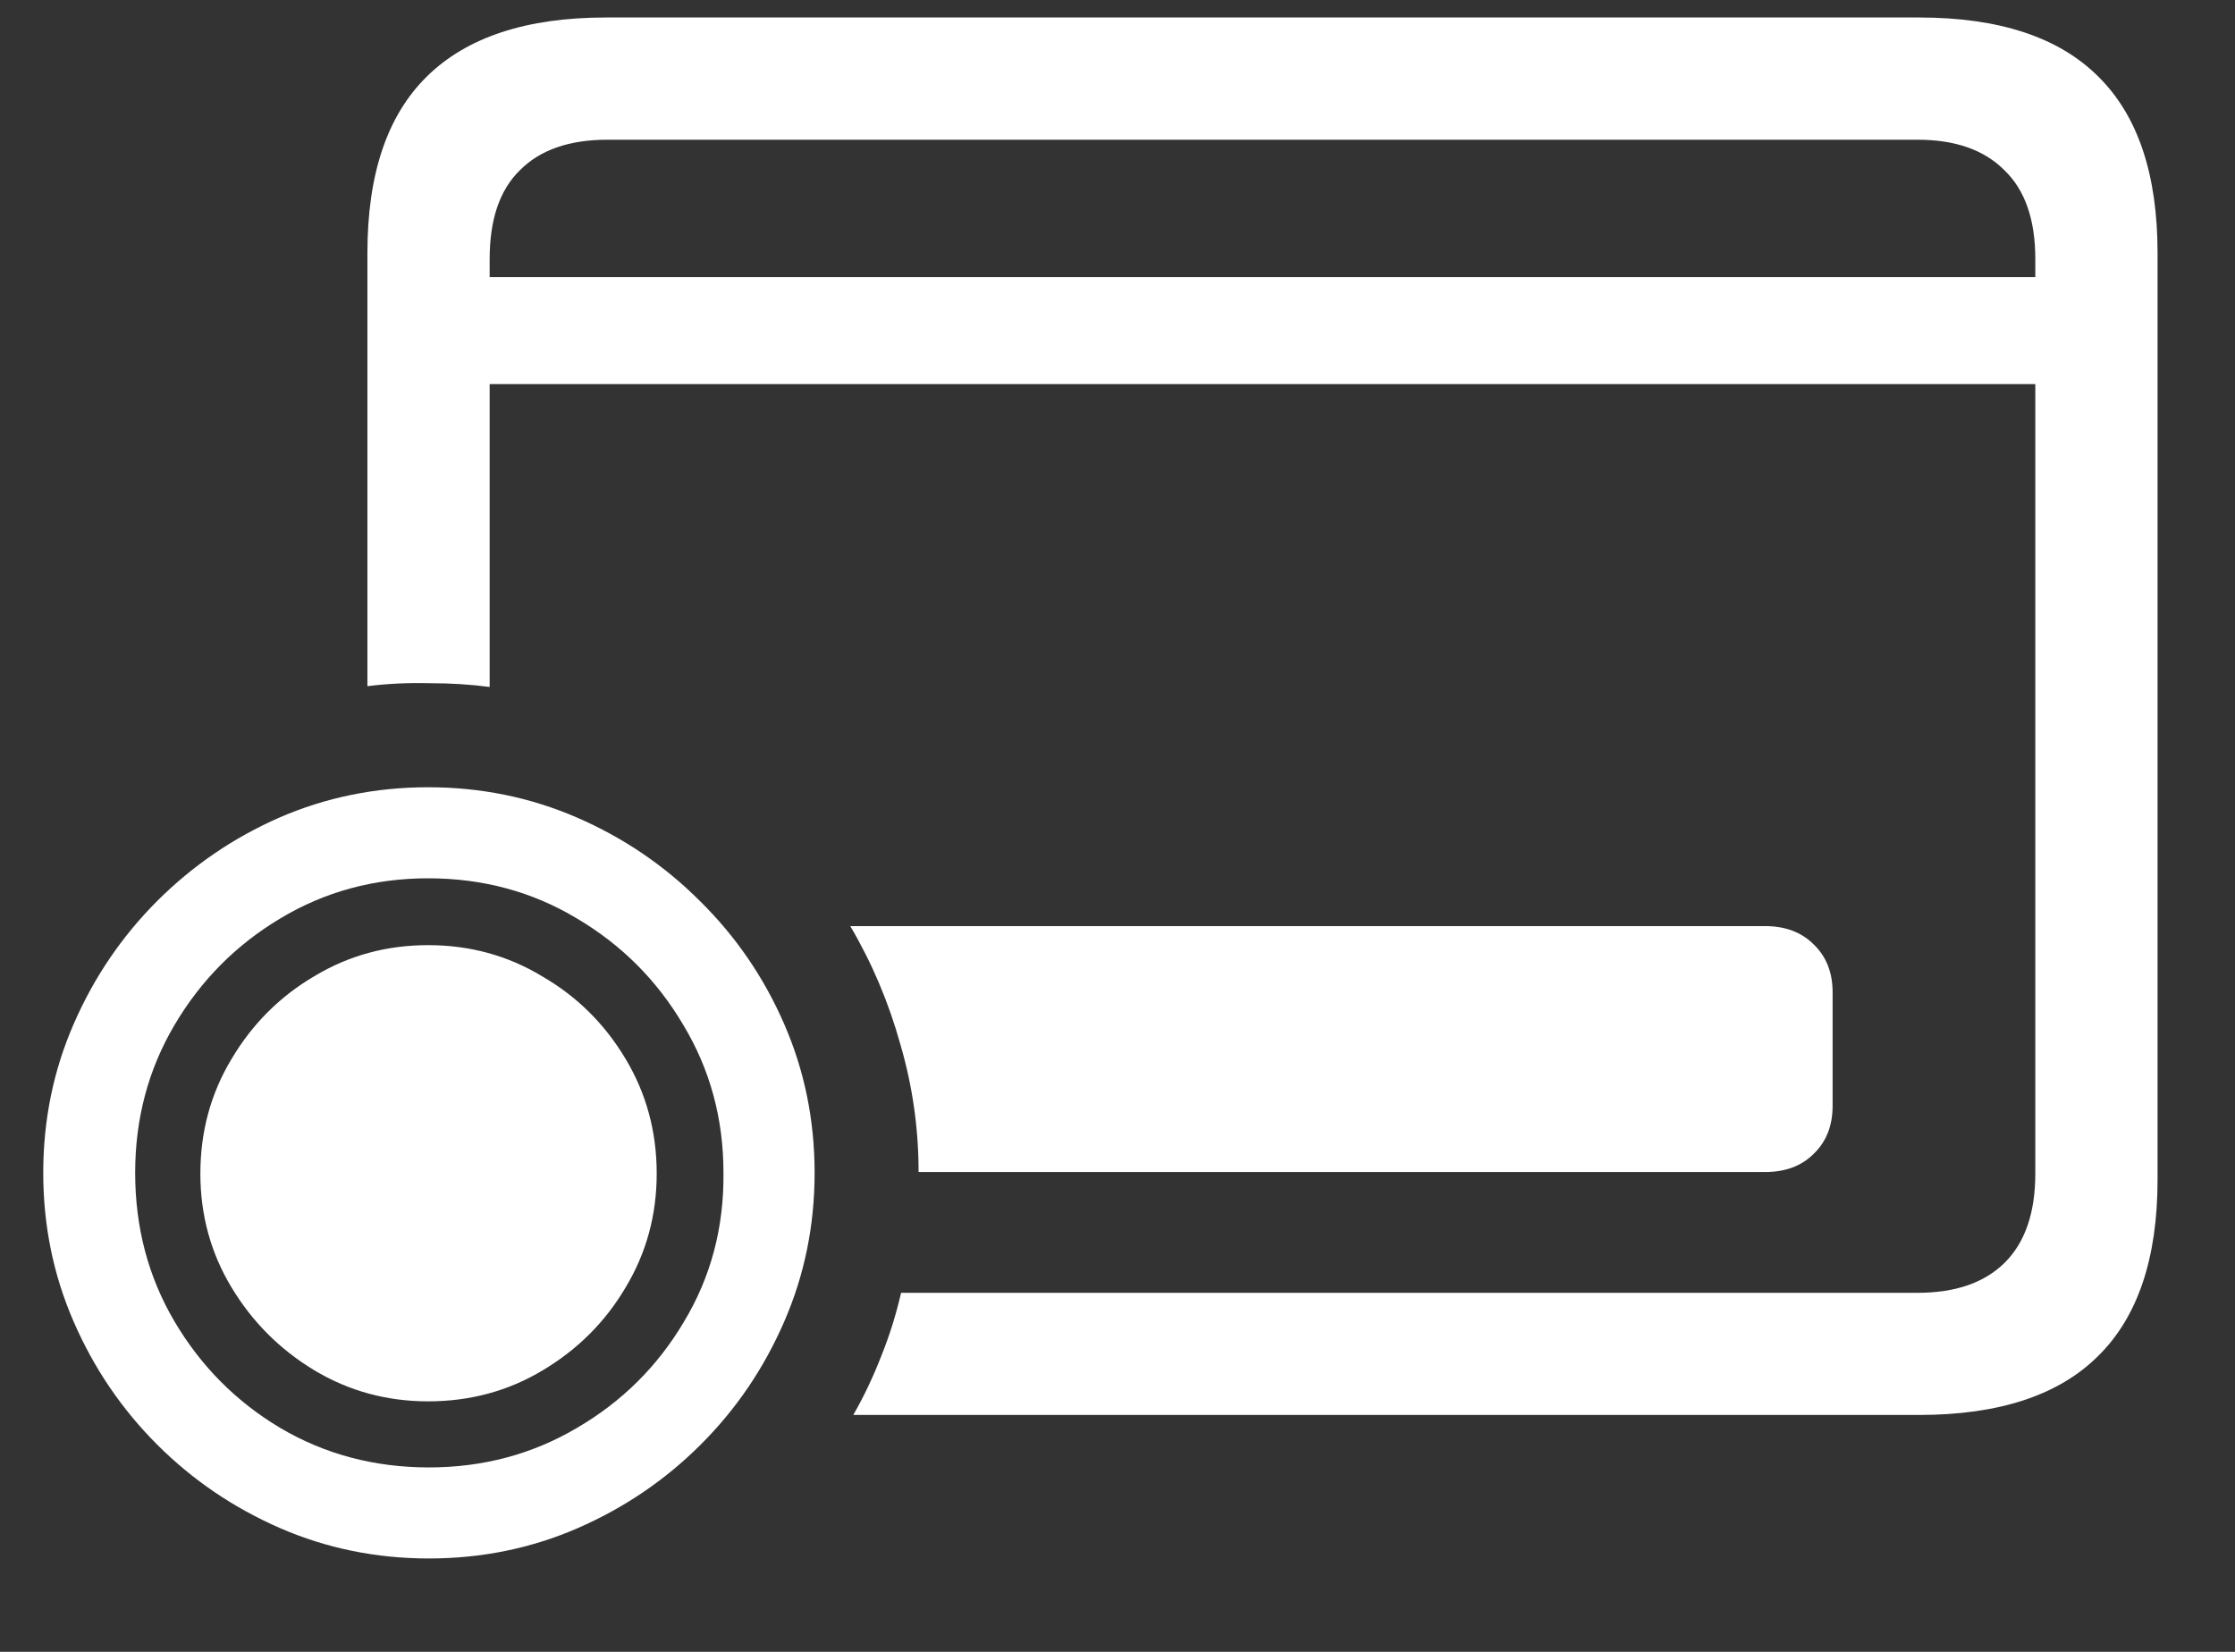 <svg width="23" height="17" viewBox="0 0 23 17" fill="none" xmlns="http://www.w3.org/2000/svg">
<rect x="0" y="0" width="23" height="17" fill="#333333" stroke="none"/>
<path d="M19.75 0.18H6.234C5.417 0.18 4.802 0.383 4.391 0.789C3.984 1.19 3.781 1.794 3.781 2.602V7.062C3.984 7.036 4.195 7.026 4.414 7.031C4.638 7.031 4.846 7.044 5.039 7.07V2.664C5.039 2.258 5.143 1.953 5.352 1.75C5.56 1.542 5.859 1.438 6.25 1.438H19.734C20.12 1.438 20.417 1.542 20.625 1.75C20.838 1.953 20.945 2.258 20.945 2.664V12.078C20.945 12.484 20.838 12.792 20.625 13C20.417 13.203 20.12 13.305 19.734 13.305H9.273C9.221 13.529 9.154 13.745 9.07 13.953C8.987 14.167 8.891 14.37 8.781 14.562H19.75C20.573 14.562 21.188 14.359 21.594 13.953C22 13.552 22.203 12.948 22.203 12.141V2.602C22.203 1.794 22 1.19 21.594 0.789C21.188 0.383 20.573 0.18 19.75 0.18ZM4.617 3.953H21.367V2.852H4.617V3.953ZM9.453 12.062H18.164C18.372 12.062 18.539 12 18.664 11.875C18.794 11.75 18.859 11.586 18.859 11.383V10.211C18.859 10.008 18.794 9.844 18.664 9.719C18.539 9.594 18.372 9.531 18.164 9.531H8.75C8.974 9.911 9.146 10.318 9.266 10.75C9.391 11.177 9.453 11.615 9.453 12.062ZM4.414 16.039C4.956 16.039 5.466 15.935 5.945 15.727C6.424 15.518 6.846 15.232 7.211 14.867C7.576 14.503 7.862 14.081 8.07 13.602C8.279 13.122 8.383 12.612 8.383 12.07C8.383 11.529 8.279 11.018 8.07 10.539C7.862 10.06 7.573 9.638 7.203 9.273C6.839 8.909 6.417 8.622 5.938 8.414C5.458 8.206 4.948 8.102 4.406 8.102C3.865 8.102 3.354 8.206 2.875 8.414C2.401 8.622 1.982 8.909 1.617 9.273C1.253 9.638 0.966 10.06 0.758 10.539C0.549 11.018 0.445 11.529 0.445 12.07C0.445 12.612 0.549 13.122 0.758 13.602C0.966 14.081 1.253 14.503 1.617 14.867C1.982 15.232 2.404 15.518 2.883 15.727C3.362 15.935 3.872 16.039 4.414 16.039ZM4.414 15.102C3.852 15.102 3.341 14.966 2.883 14.695C2.43 14.425 2.068 14.06 1.797 13.602C1.526 13.143 1.391 12.633 1.391 12.07C1.391 11.513 1.526 11.005 1.797 10.547C2.068 10.088 2.43 9.724 2.883 9.453C3.341 9.177 3.849 9.039 4.406 9.039C4.969 9.039 5.479 9.177 5.938 9.453C6.396 9.724 6.76 10.088 7.031 10.547C7.307 11.005 7.445 11.513 7.445 12.07C7.451 12.633 7.315 13.143 7.039 13.602C6.768 14.06 6.401 14.425 5.938 14.695C5.479 14.966 4.971 15.102 4.414 15.102ZM4.406 14.422C4.839 14.422 5.232 14.315 5.586 14.102C5.945 13.888 6.229 13.604 6.438 13.25C6.651 12.896 6.758 12.505 6.758 12.078C6.758 11.646 6.651 11.253 6.438 10.898C6.224 10.539 5.938 10.255 5.578 10.047C5.224 9.833 4.833 9.727 4.406 9.727C3.979 9.727 3.589 9.833 3.234 10.047C2.88 10.255 2.596 10.539 2.383 10.898C2.169 11.253 2.062 11.646 2.062 12.078C2.062 12.505 2.169 12.896 2.383 13.25C2.596 13.604 2.88 13.888 3.234 14.102C3.589 14.315 3.979 14.422 4.406 14.422Z" fill="white"/>
</svg>
